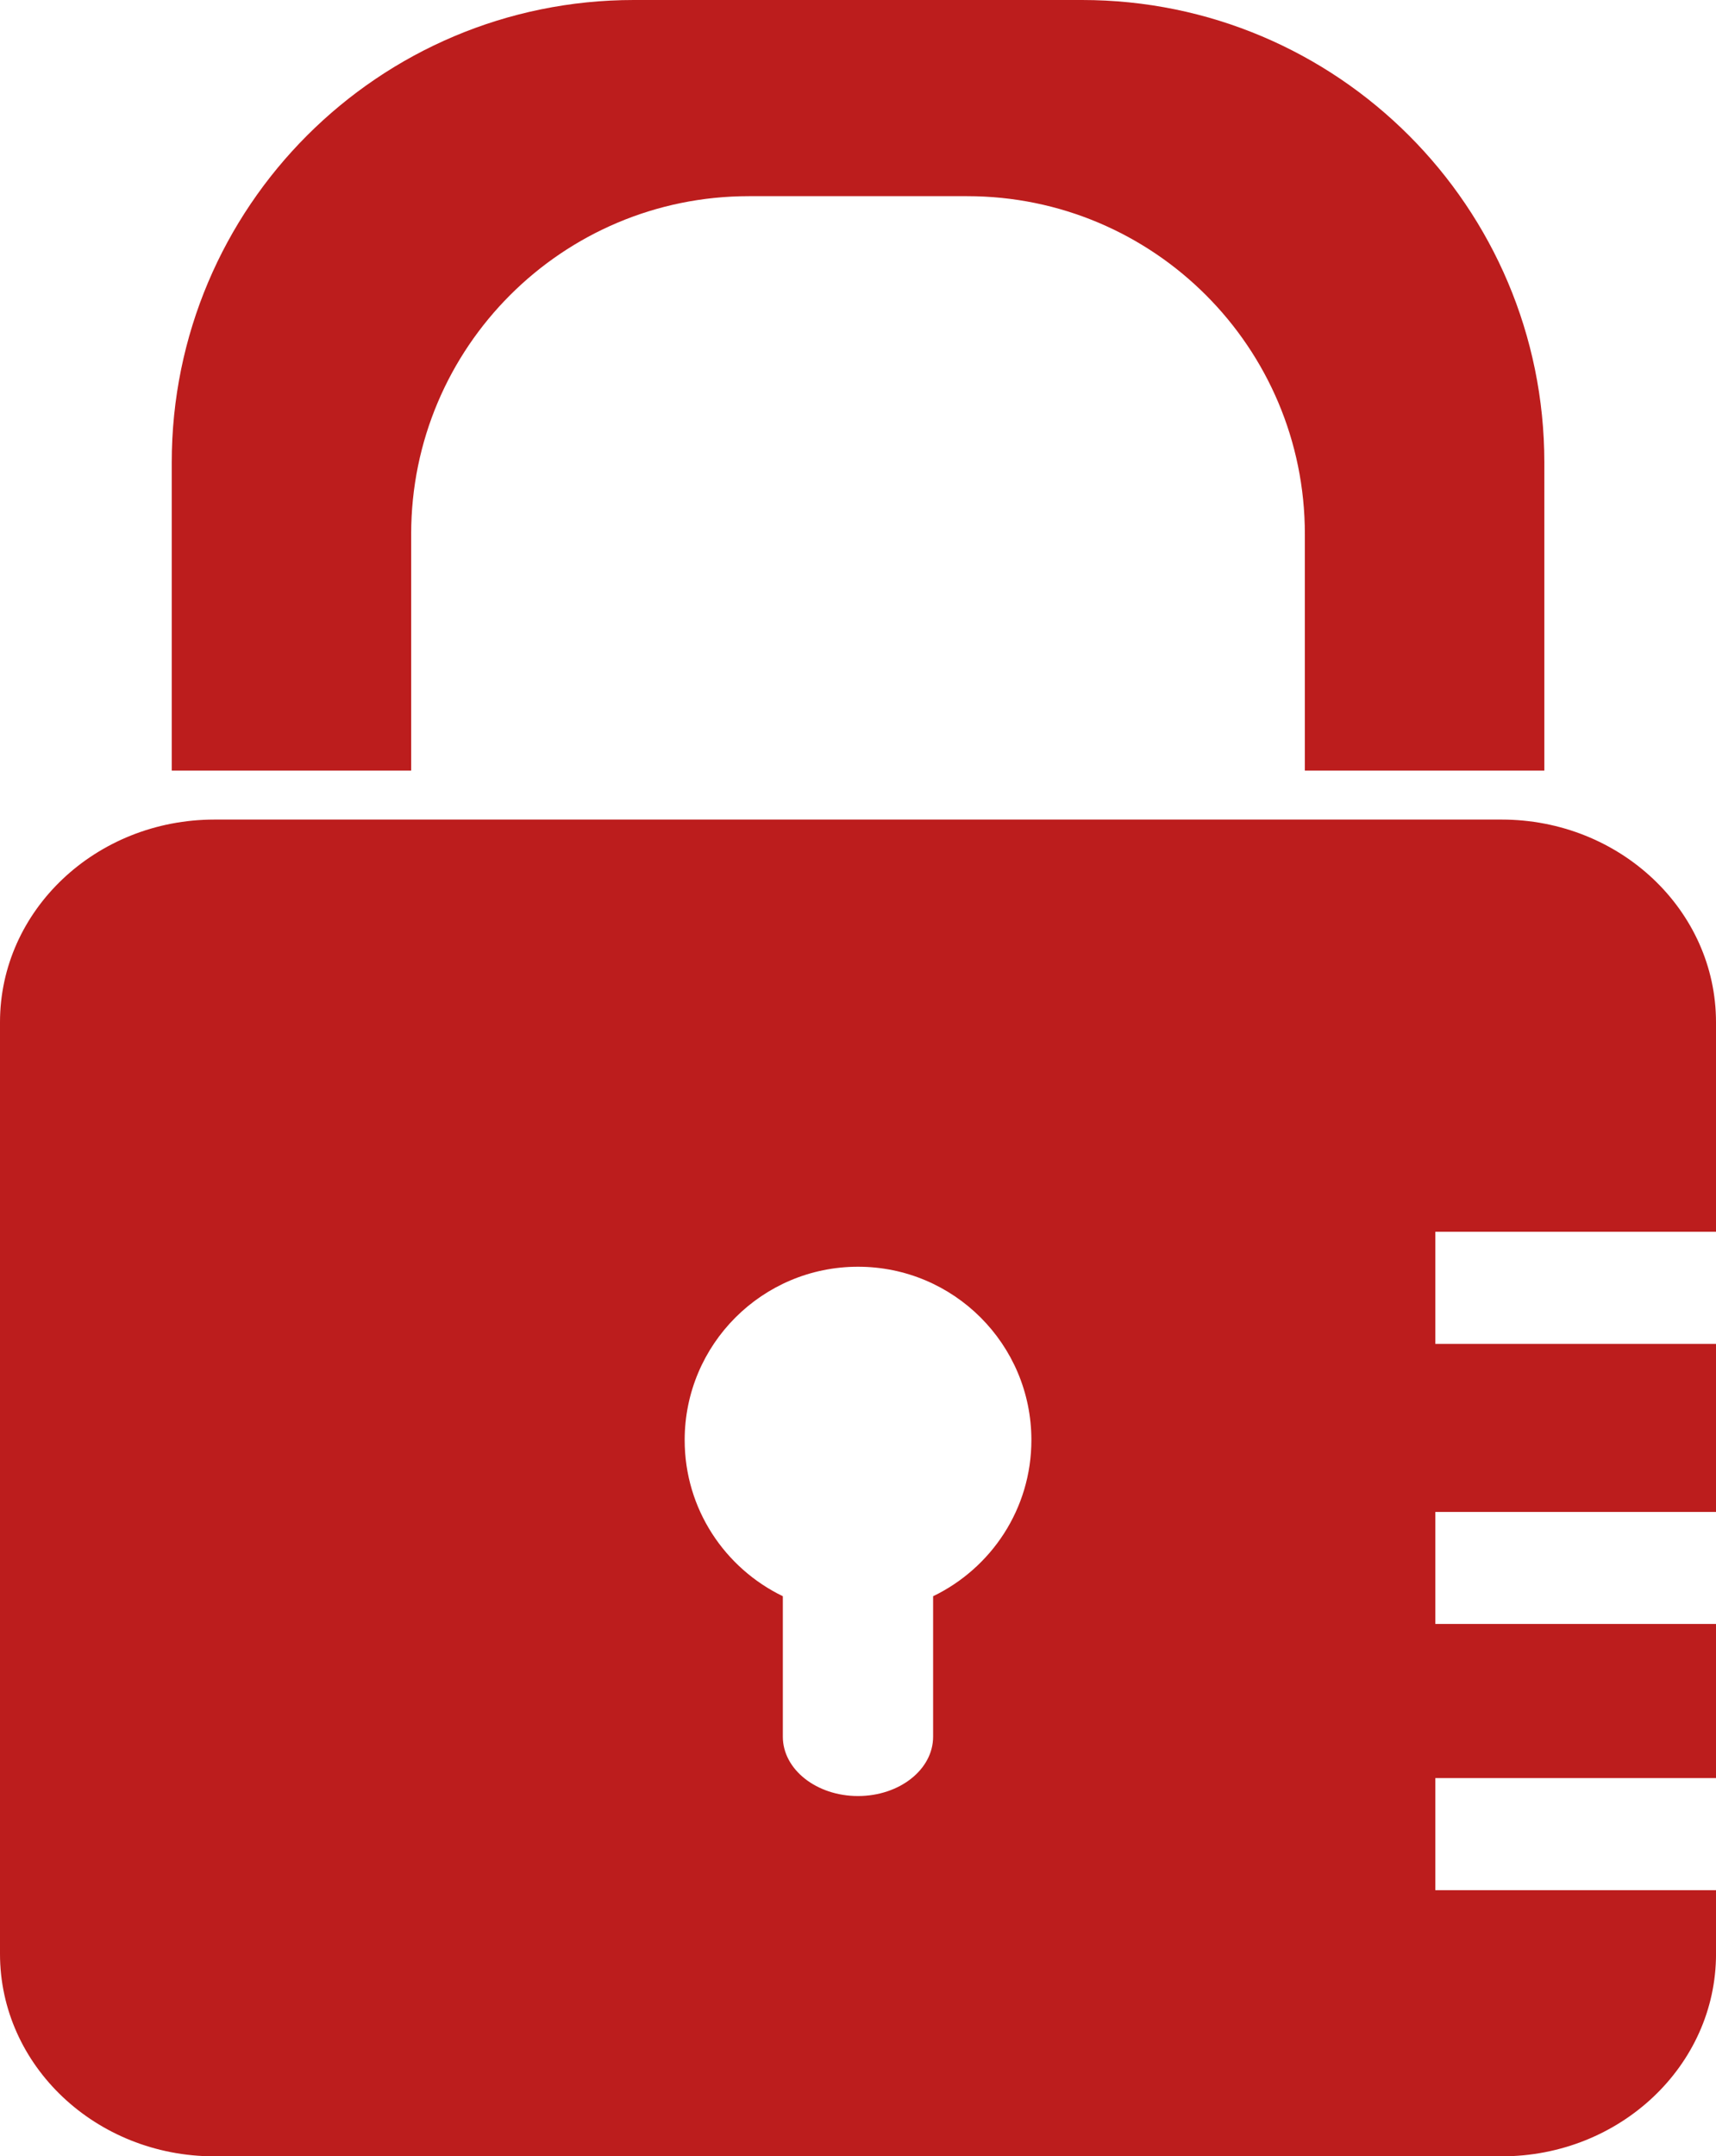 <svg version="1.1" id="图层_1" x="0px" y="0px" width="59.801px" height="75.122px" viewBox="0 0 59.801 75.122" enable-background="new 0 0 59.801 75.122" xml:space="preserve" xmlns="http://www.w3.org/2000/svg" xmlns:xlink="http://www.w3.org/1999/xlink" xmlns:xml="http://www.w3.org/XML/1998/namespace">
  <path fill="#BC1D1D" d="M59.801,42.911v-7.3c0-3.896-3.347-7.059-7.473-7.059H7.474C3.343,28.553,0,31.715,0,35.611V68.07
	c0,3.892,3.343,7.052,7.474,7.052h44.855c4.126,0,7.473-3.16,7.473-7.052v-2.22H50.02v-3.906h9.782v-5.369H50.02v-3.902h9.782
	v-5.854H50.02v-3.908H59.801z M32.518,55.609v4.894c0,1.144-1.172,2.067-2.619,2.067c-1.444,0-2.618-0.925-2.618-2.067v-4.894
	c-2.02-0.978-3.421-3.039-3.421-5.44c0-3.334,2.704-6.039,6.04-6.039c3.34,0,6.043,2.705,6.043,6.039
	C35.943,52.57,34.54,54.633,32.518,55.609z M14.329,18.604c0-6.502,5.27-11.77,11.77-11.77h7.604c6.5,0,11.77,5.268,11.77,11.77
	v8.242h8.346V16.111C53.816,7.213,46.605,0,37.708,0H22.089C13.197,0,5.985,7.213,5.985,16.111v10.735h8.344V18.604z" class="color c1"/>
</svg>